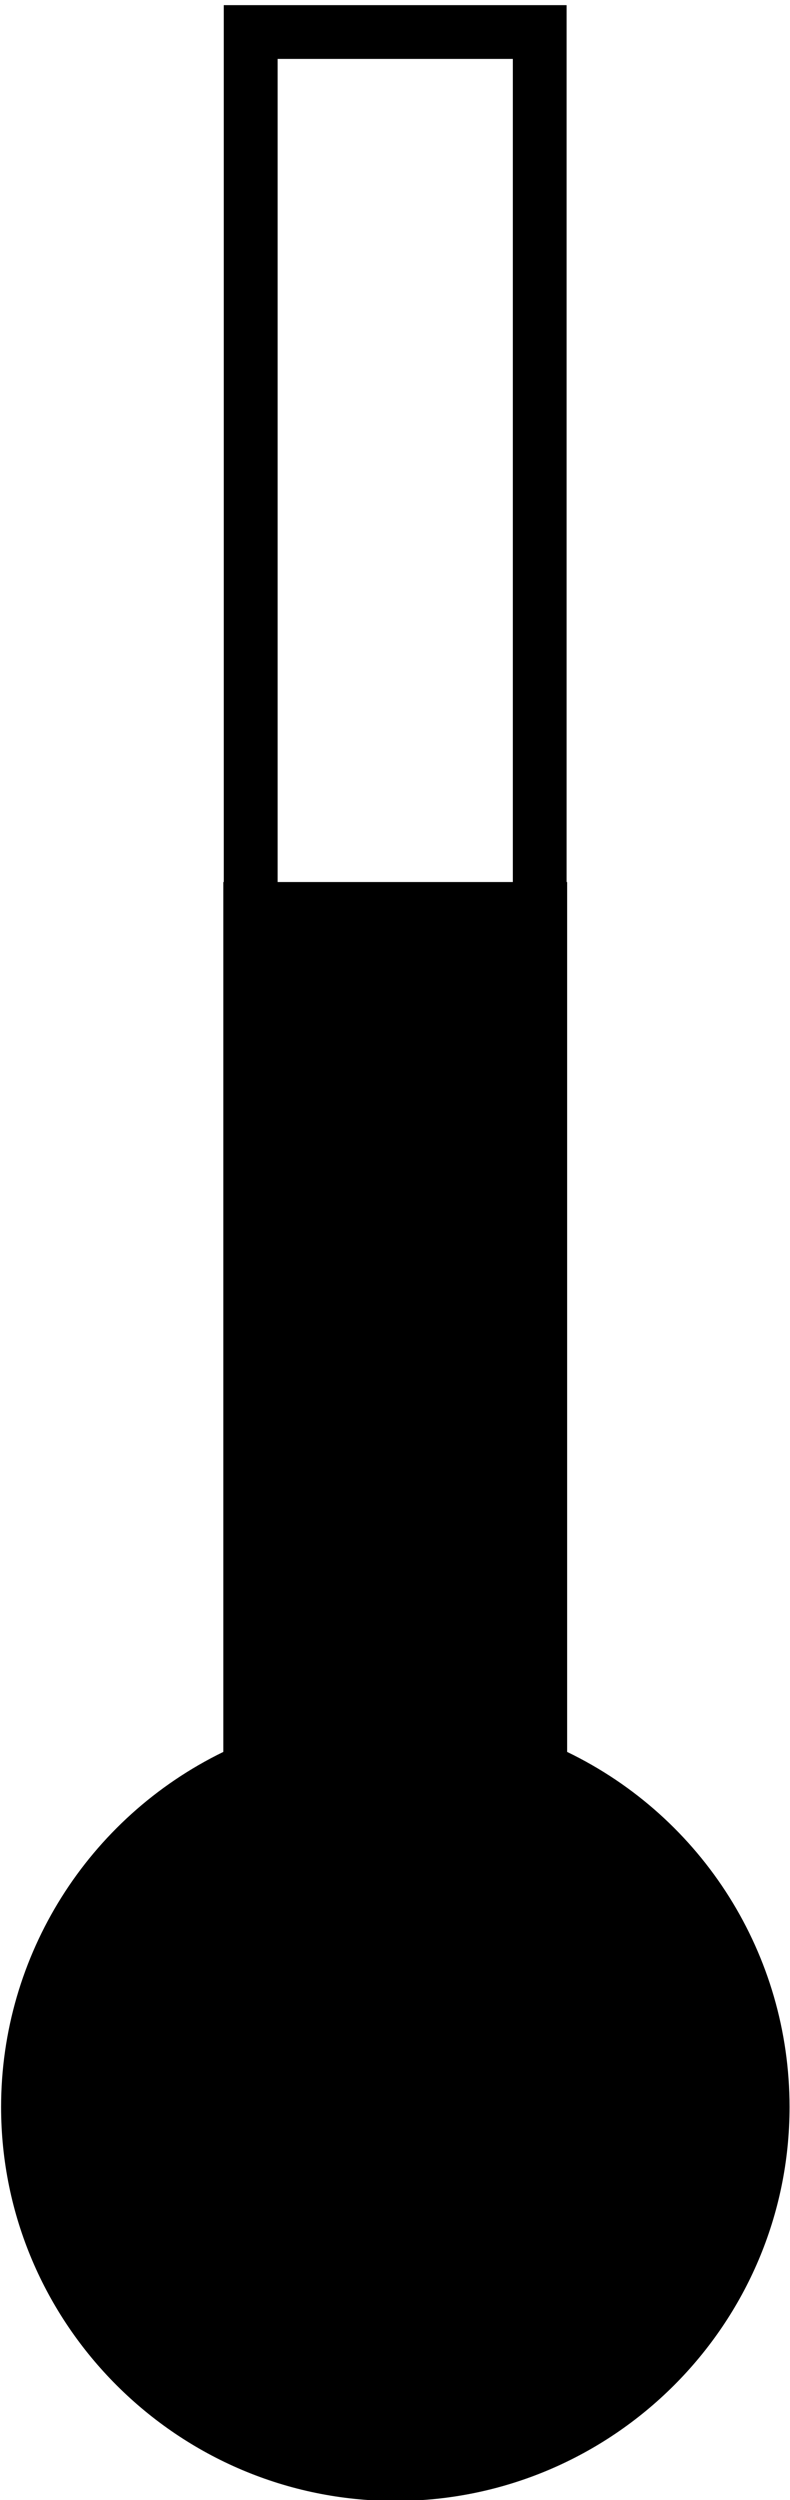 <?xml version="1.0" encoding="UTF-8" standalone="no"?>
<!DOCTYPE svg PUBLIC "-//W3C//DTD SVG 1.1//EN" "http://www.w3.org/Graphics/SVG/1.1/DTD/svg11.dtd">
<svg width="100%" height="100%" viewBox="0 0 281 889" version="1.1" xmlns="http://www.w3.org/2000/svg" xmlns:xlink="http://www.w3.org/1999/xlink" xml:space="preserve" xmlns:serif="http://www.serif.com/" style="fill-rule:evenodd;clip-rule:evenodd;stroke-linejoin:round;stroke-miterlimit:2;">
    <g transform="matrix(1,0,0,1,-2751,-13984)">
        <g transform="matrix(4.167,0,0,4.167,0,0)">
            <path d="M683.885,3360.92L703.963,3360.92L703.963,3431.16L683.885,3431.16L683.885,3360.92ZM708.598,3505.39L708.598,3431.16L708.552,3431.16L708.552,3356.33L679.288,3356.33L679.288,3431.16L679.25,3431.16L679.25,3505.39C667.695,3511.02 660.28,3522.76 660.28,3535.69C660.28,3554.22 675.383,3569.31 693.936,3569.31C712.487,3569.31 727.583,3554.22 727.583,3535.69C727.583,3522.71 720.183,3510.99 708.598,3505.39Z" style="fill-rule:nonzero;"/>
        </g>
    </g>
</svg>
